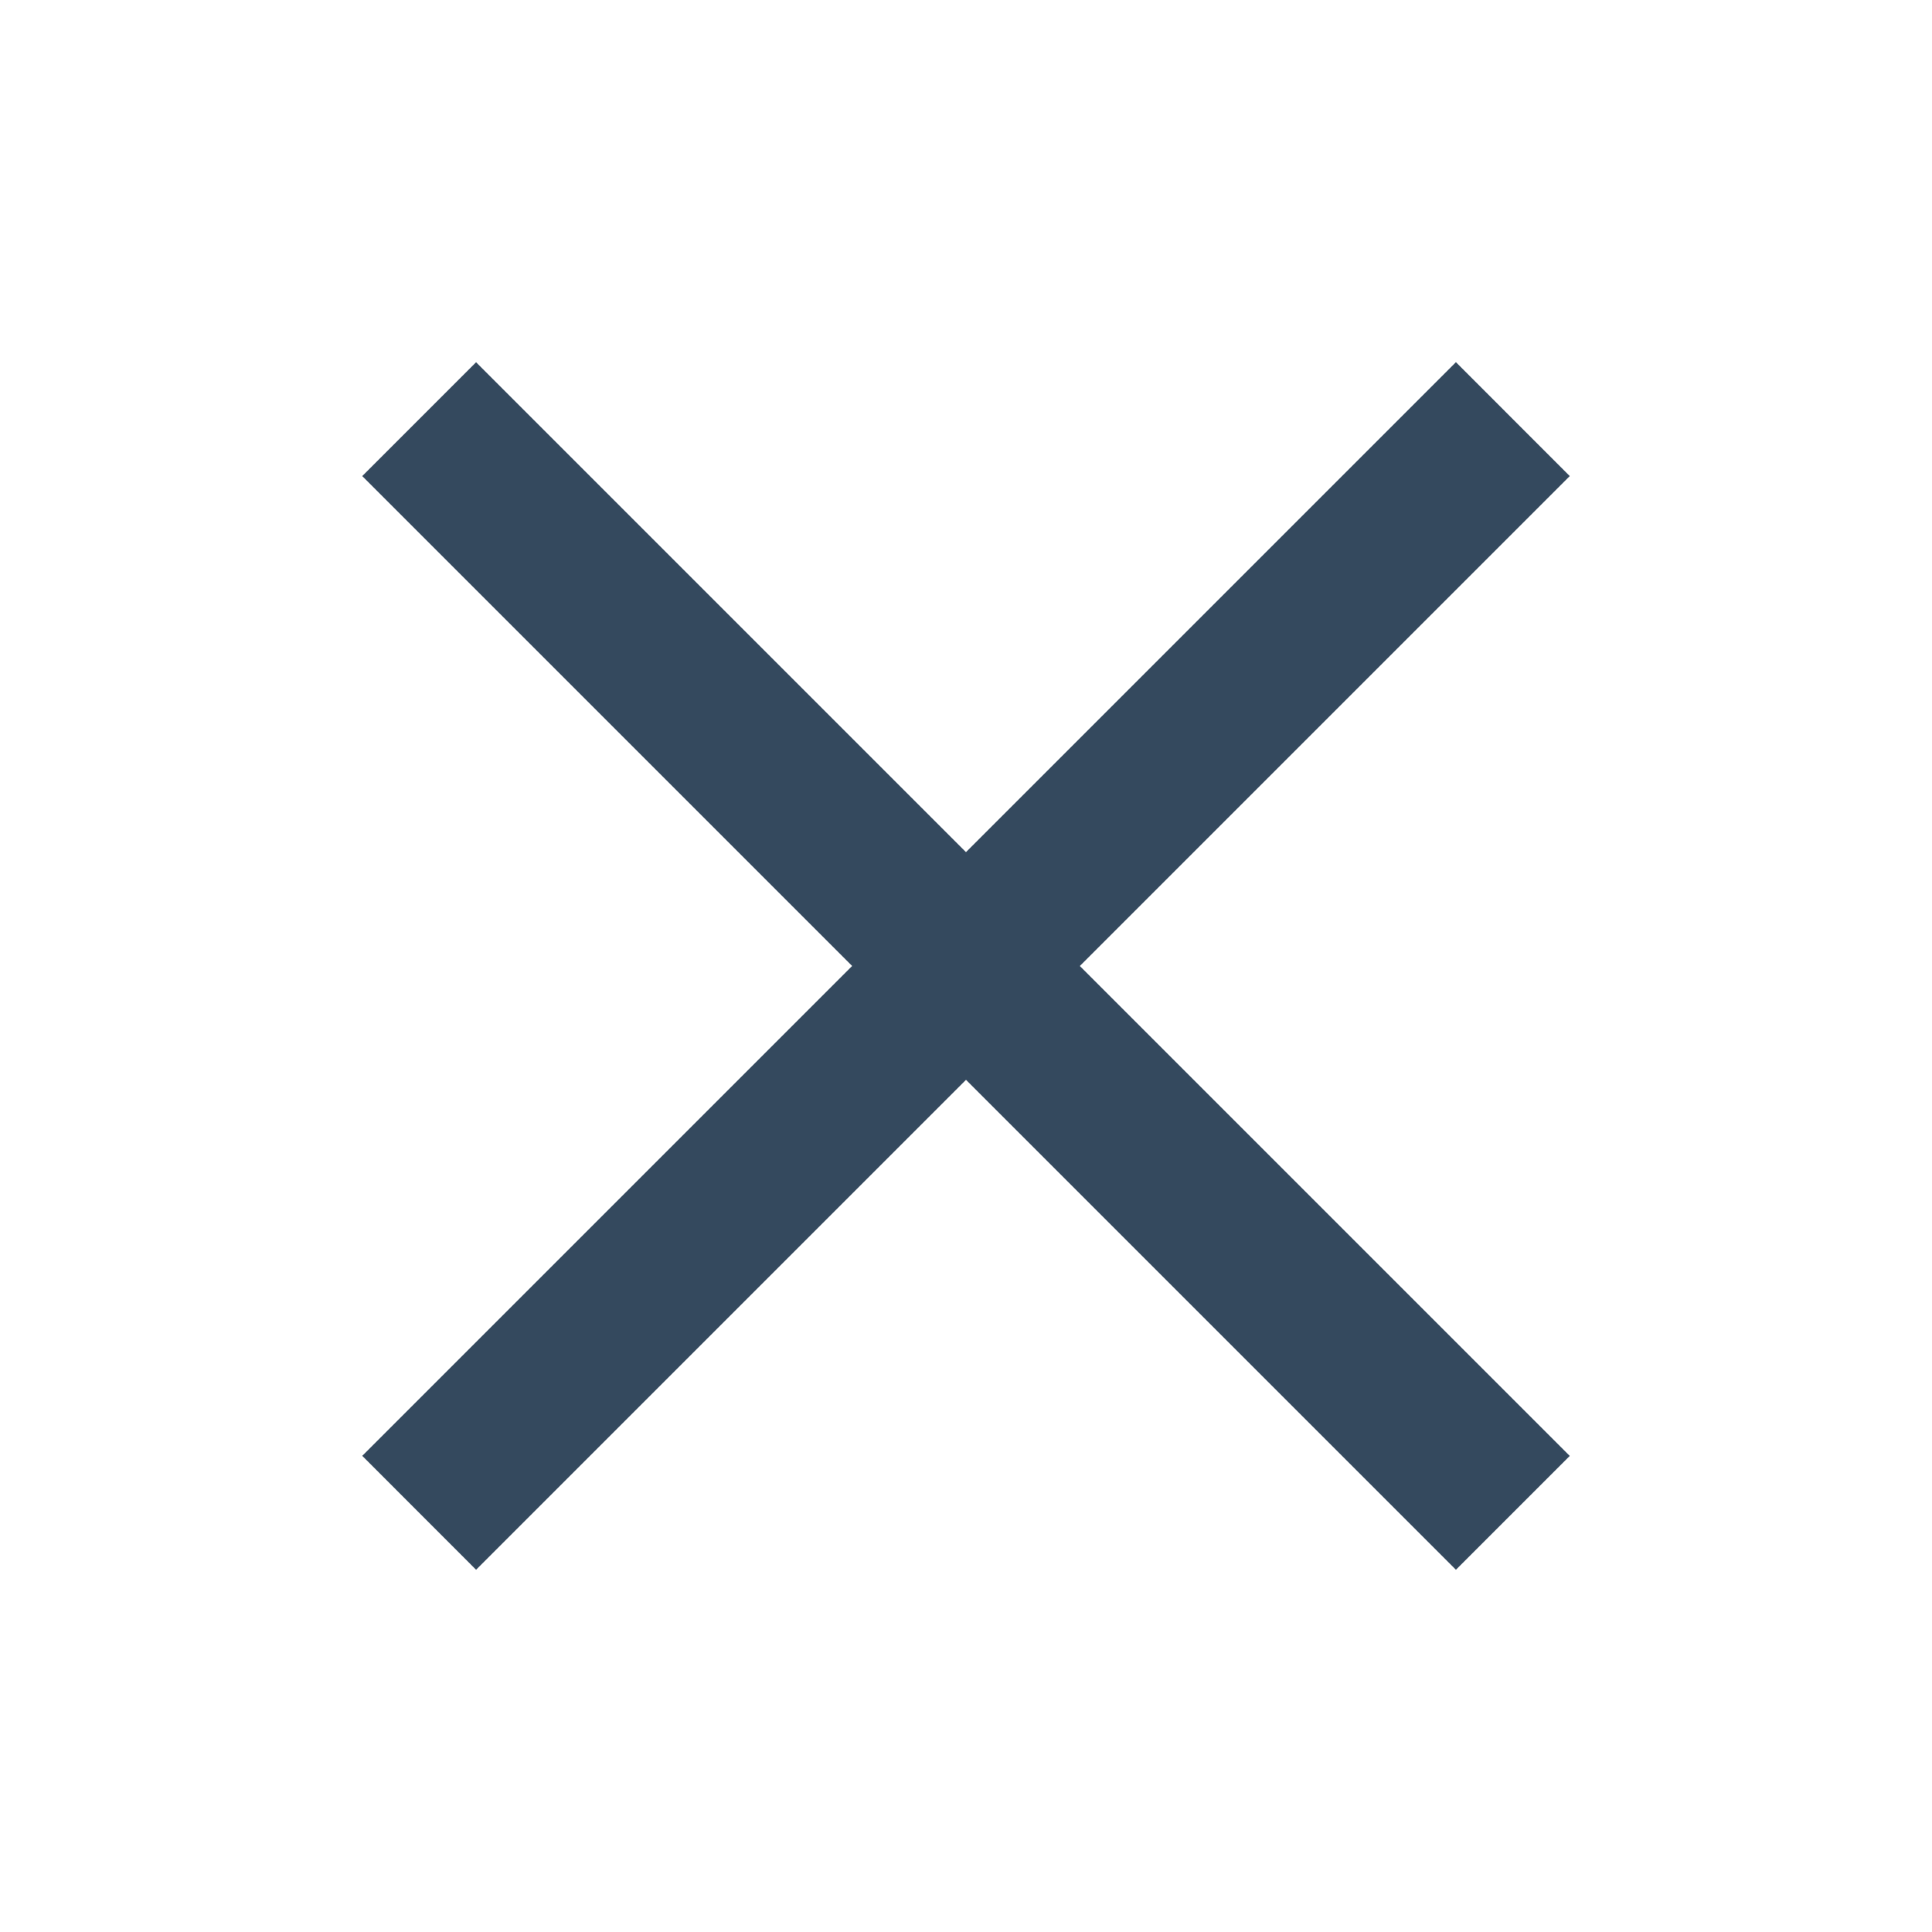 <svg xmlns="http://www.w3.org/2000/svg" width="24" height="24"><path fill="none" d="M4.5 4.5h15v15h-15z"/><path fill="#34495e" fill-rule="evenodd" d="M4.5 5.914L5.914 4.5 19.5 18.086 18.086 19.5z"/><path fill="#34495e" fill-rule="evenodd" d="M4.5 18.085L5.914 19.5 19.5 5.914l-1.414-1.415z"/></svg>